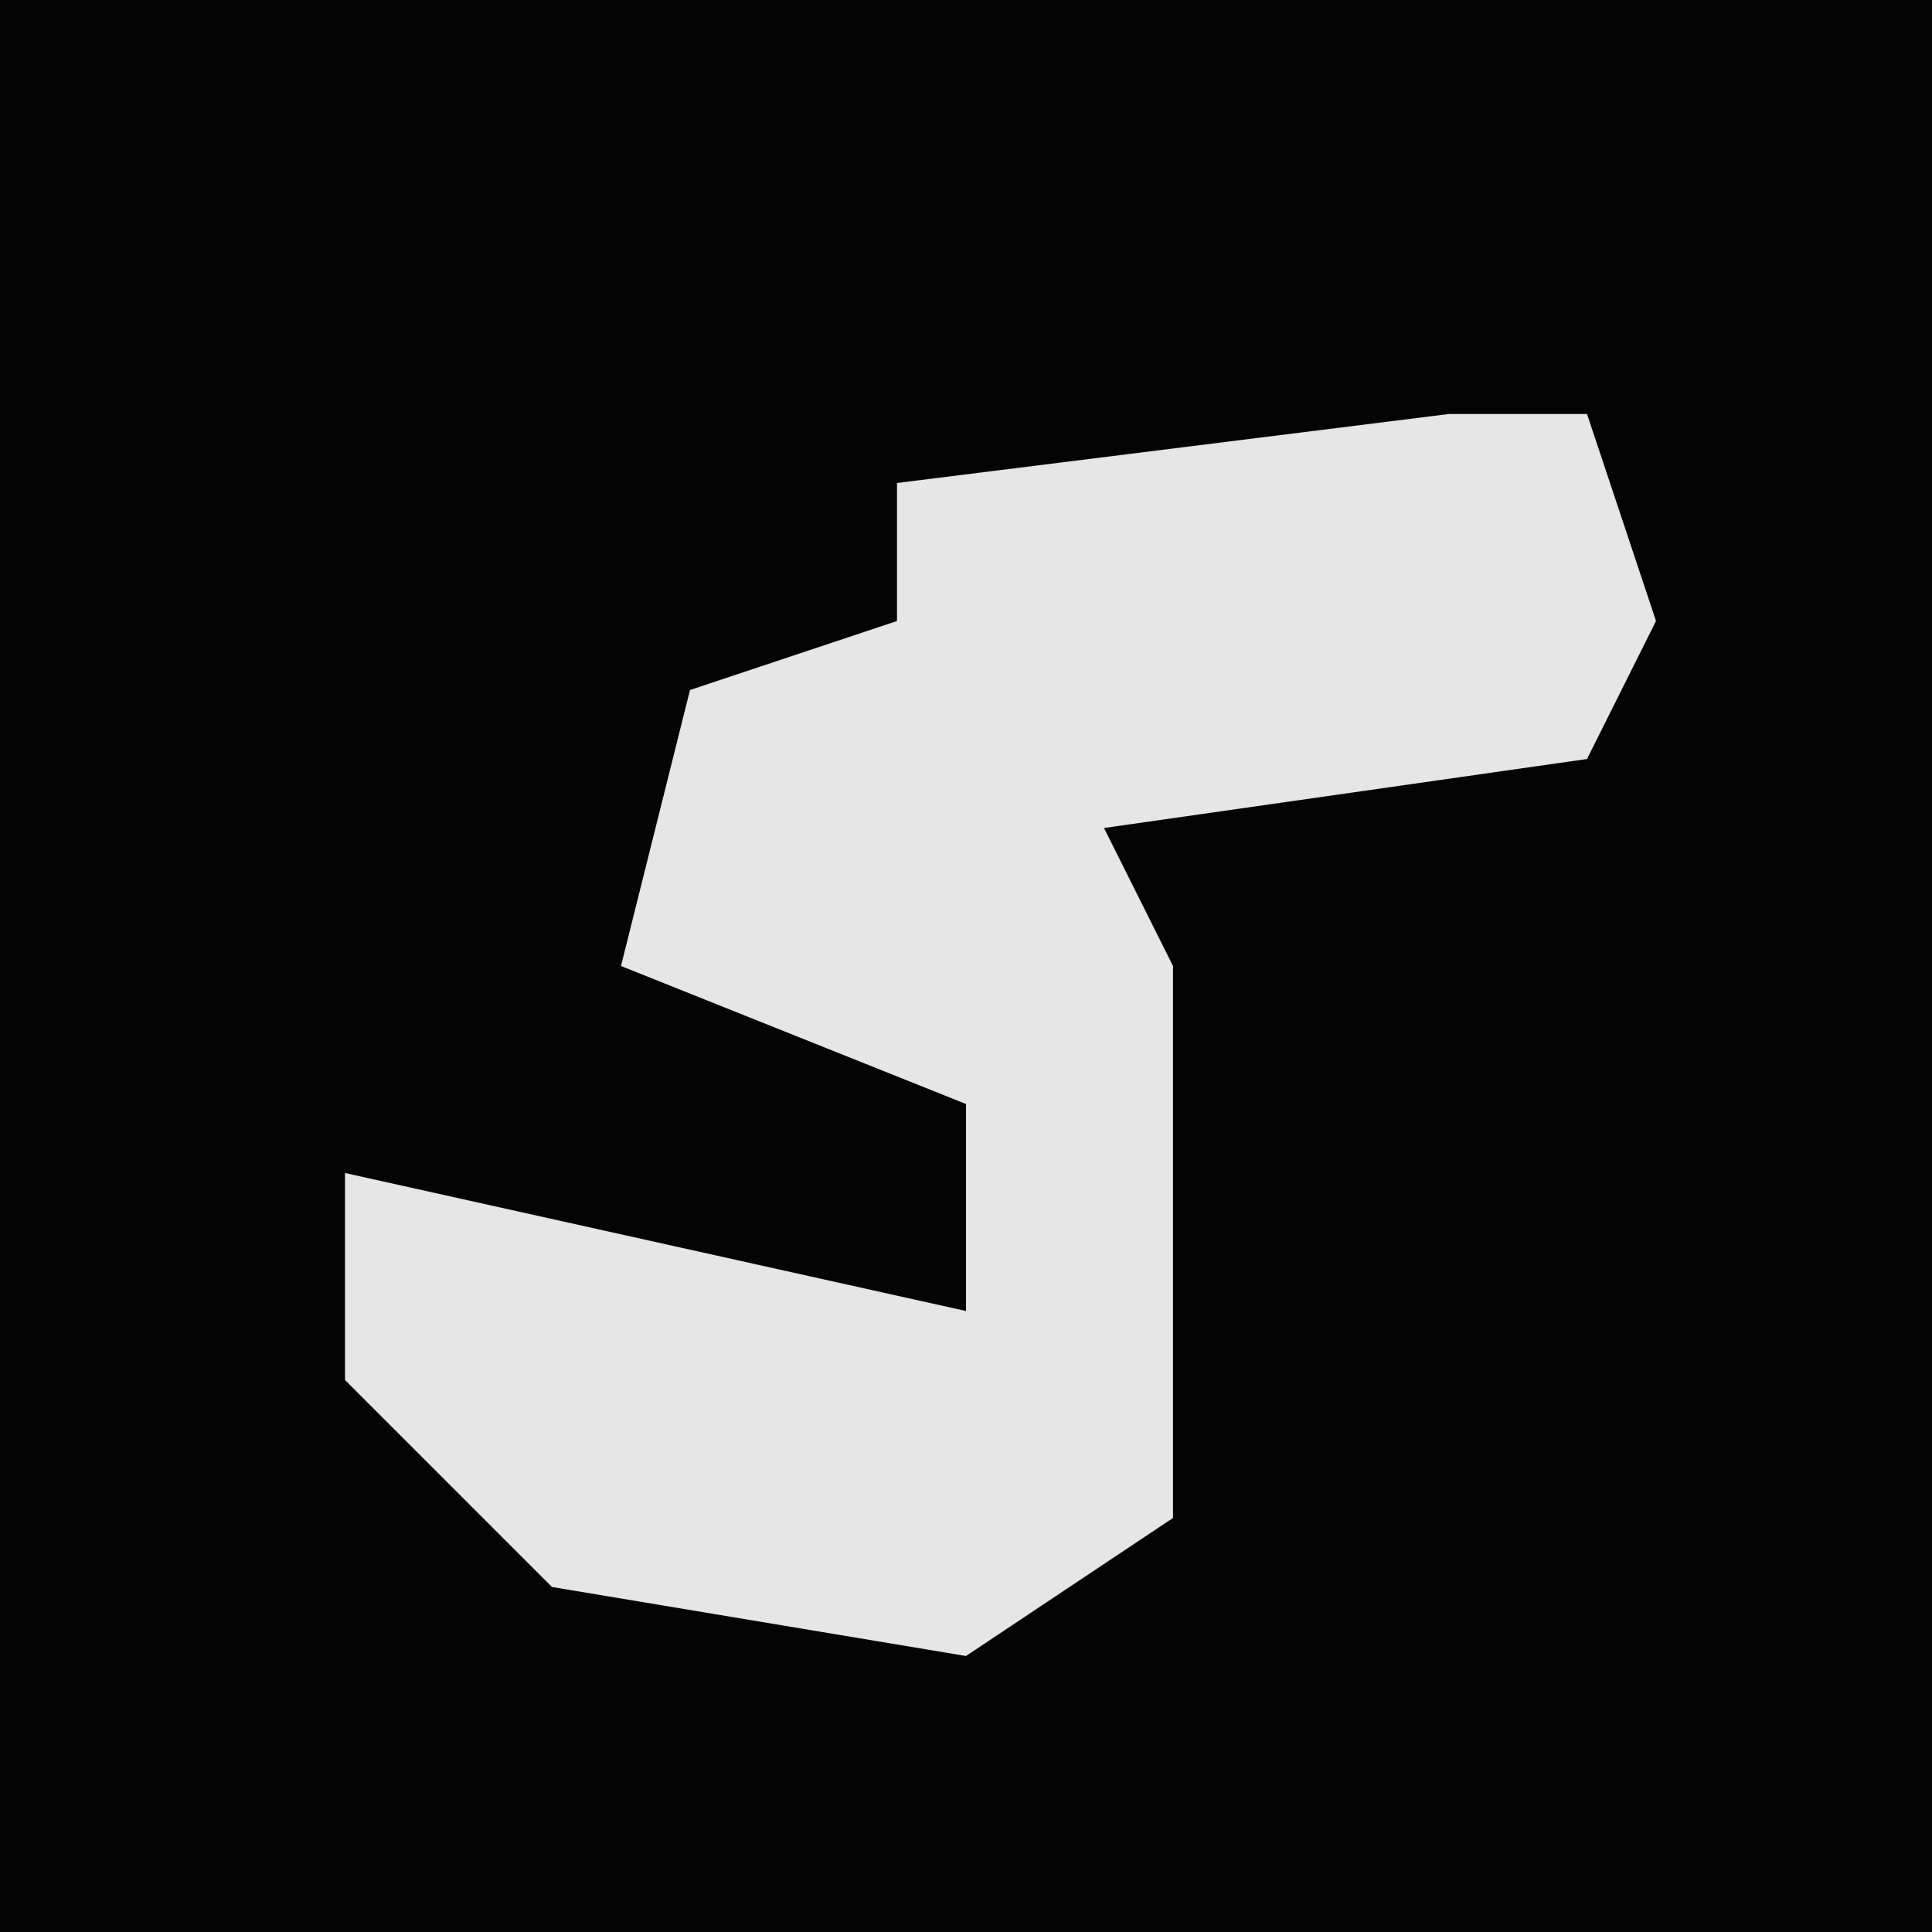 <?xml version="1.0" encoding="UTF-8"?>
<svg version="1.1" xmlns="http://www.w3.org/2000/svg" width="28" height="28">
<path d="M0,0 L28,0 L28,28 L0,28 Z " fill="#040404" transform="translate(0,0)"/>
<path d="M0,0 L2,0 L3,3 L2,5 L-5,6 L-4,8 L-4,16 L-7,18 L-13,17 L-16,14 L-16,11 L-7,13 L-7,10 L-12,8 L-11,4 L-8,3 L-8,1 Z " fill="#E6E6E6" transform="translate(21,6)"/>
</svg>
